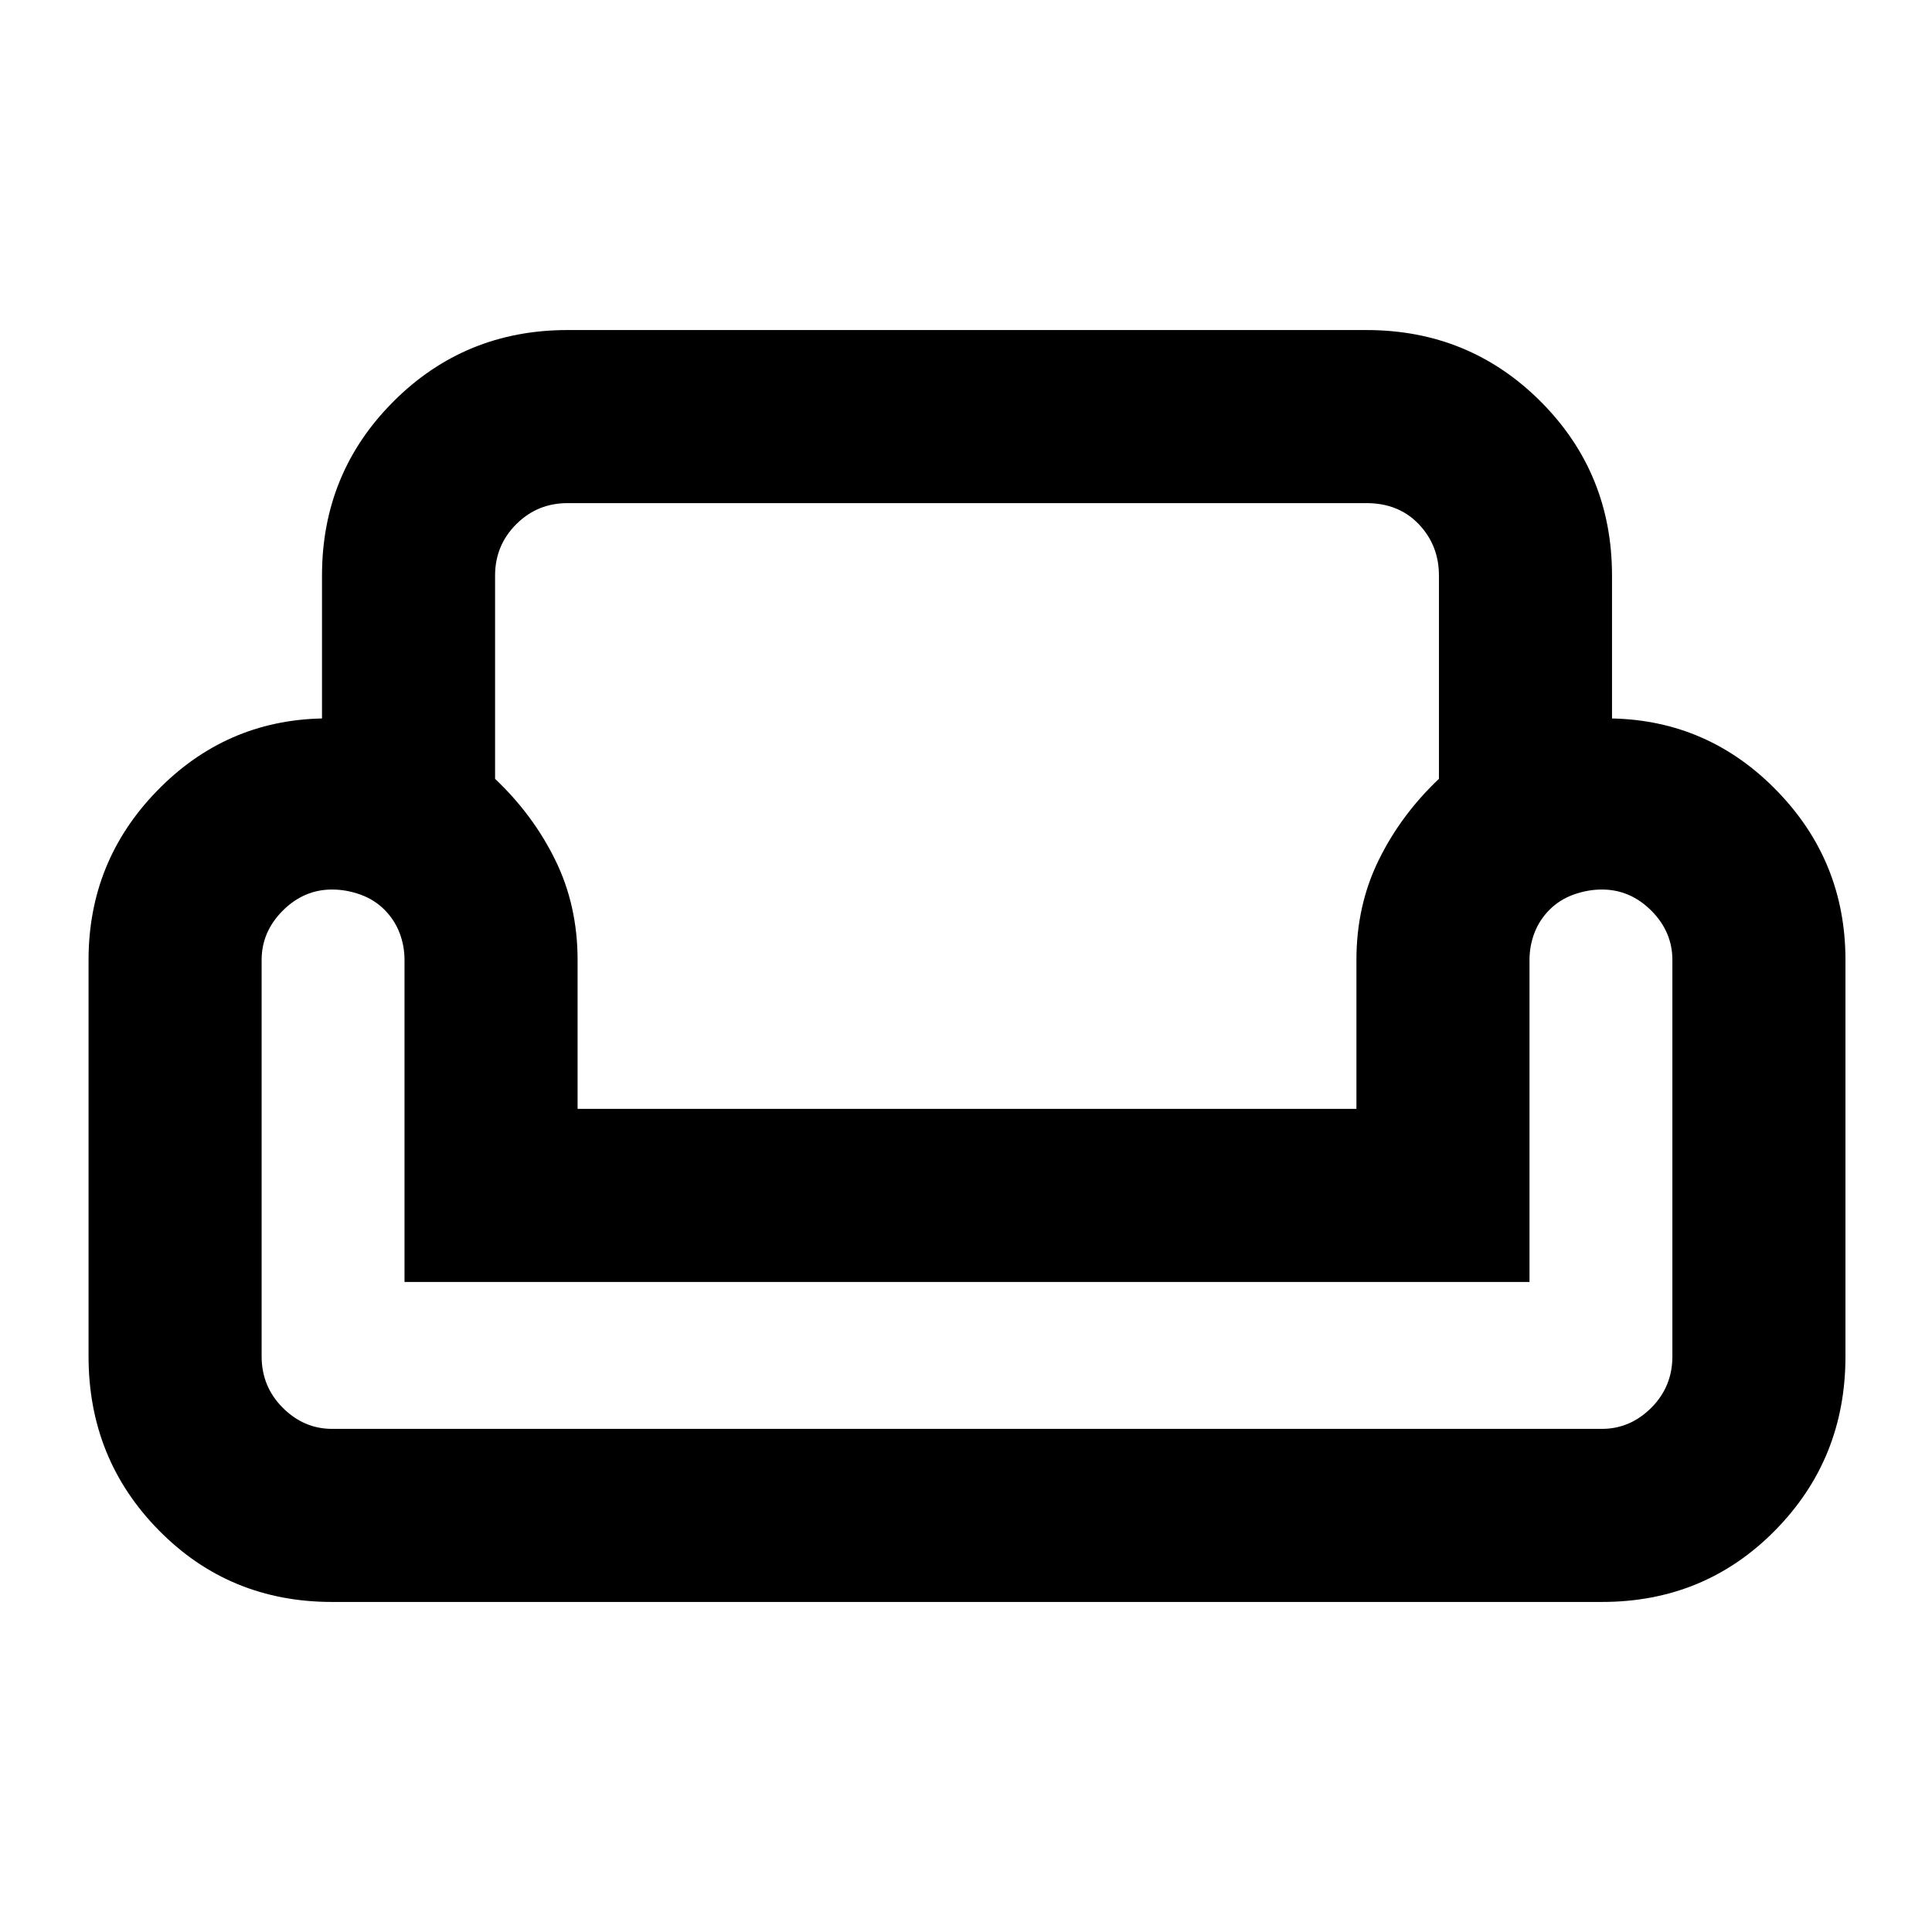 <svg xmlns="http://www.w3.org/2000/svg" height="24" width="24"><path d="M4 7.15Q4 5.875 4.888 4.987Q5.775 4.1 7.05 4.1H16.975Q18.25 4.1 19.138 4.987Q20.025 5.875 20.025 7.15V8.925Q21.225 8.95 22.075 9.825Q22.925 10.7 22.925 11.925V16.85Q22.925 18.125 22.05 19.012Q21.175 19.9 19.9 19.9H4.125Q2.85 19.9 1.975 19.012Q1.1 18.125 1.1 16.85V11.925Q1.1 10.7 1.95 9.825Q2.8 8.95 4 8.925ZM6.15 7.15V9.675Q6.625 10.125 6.9 10.688Q7.175 11.25 7.175 11.925V13.775H16.85V11.925Q16.85 11.25 17.125 10.688Q17.4 10.125 17.875 9.675V7.15Q17.875 6.775 17.625 6.512Q17.375 6.25 16.975 6.25H7.05Q6.675 6.25 6.413 6.512Q6.15 6.775 6.15 7.15ZM19 15.925H5.025V11.925Q5.025 11.75 4.963 11.587Q4.9 11.425 4.775 11.3Q4.65 11.175 4.475 11.112Q4.3 11.05 4.125 11.05Q3.775 11.05 3.513 11.312Q3.25 11.575 3.25 11.925V16.85Q3.25 17.225 3.513 17.488Q3.775 17.75 4.125 17.75H19.9Q20.25 17.75 20.513 17.488Q20.775 17.225 20.775 16.85V11.925Q20.775 11.575 20.513 11.312Q20.25 11.05 19.9 11.05Q19.725 11.05 19.55 11.112Q19.375 11.175 19.25 11.3Q19.125 11.425 19.062 11.587Q19 11.75 19 11.925ZM12.025 15.925Q12.025 15.925 12.025 15.925Q12.025 15.925 12.025 15.925Q12.025 15.925 12.025 15.925Q12.025 15.925 12.025 15.925Q12.025 15.925 12.025 15.925Q12.025 15.925 12.025 15.925Q12.025 15.925 12.025 15.925Q12.025 15.925 12.025 15.925ZM12.025 17.75Q12.025 17.75 12.025 17.75Q12.025 17.75 12.025 17.75Q12.025 17.75 12.025 17.75Q12.025 17.75 12.025 17.75Q12.025 17.75 12.025 17.75Q12.025 17.75 12.025 17.75Q12.025 17.75 12.025 17.75Q12.025 17.75 12.025 17.75Q12.025 17.75 12.025 17.75Q12.025 17.75 12.025 17.75Q12.025 17.75 12.025 17.75Q12.025 17.75 12.025 17.75Q12.025 17.75 12.025 17.75Q12.025 17.75 12.025 17.75Q12.025 17.75 12.025 17.75Q12.025 17.75 12.025 17.75ZM12.025 13.775Q12.025 13.775 12.025 13.775Q12.025 13.775 12.025 13.775Q12.025 13.775 12.025 13.775Q12.025 13.775 12.025 13.775Q12.025 13.775 12.025 13.775Q12.025 13.775 12.025 13.775Q12.025 13.775 12.025 13.775Q12.025 13.775 12.025 13.775Z"/></svg>